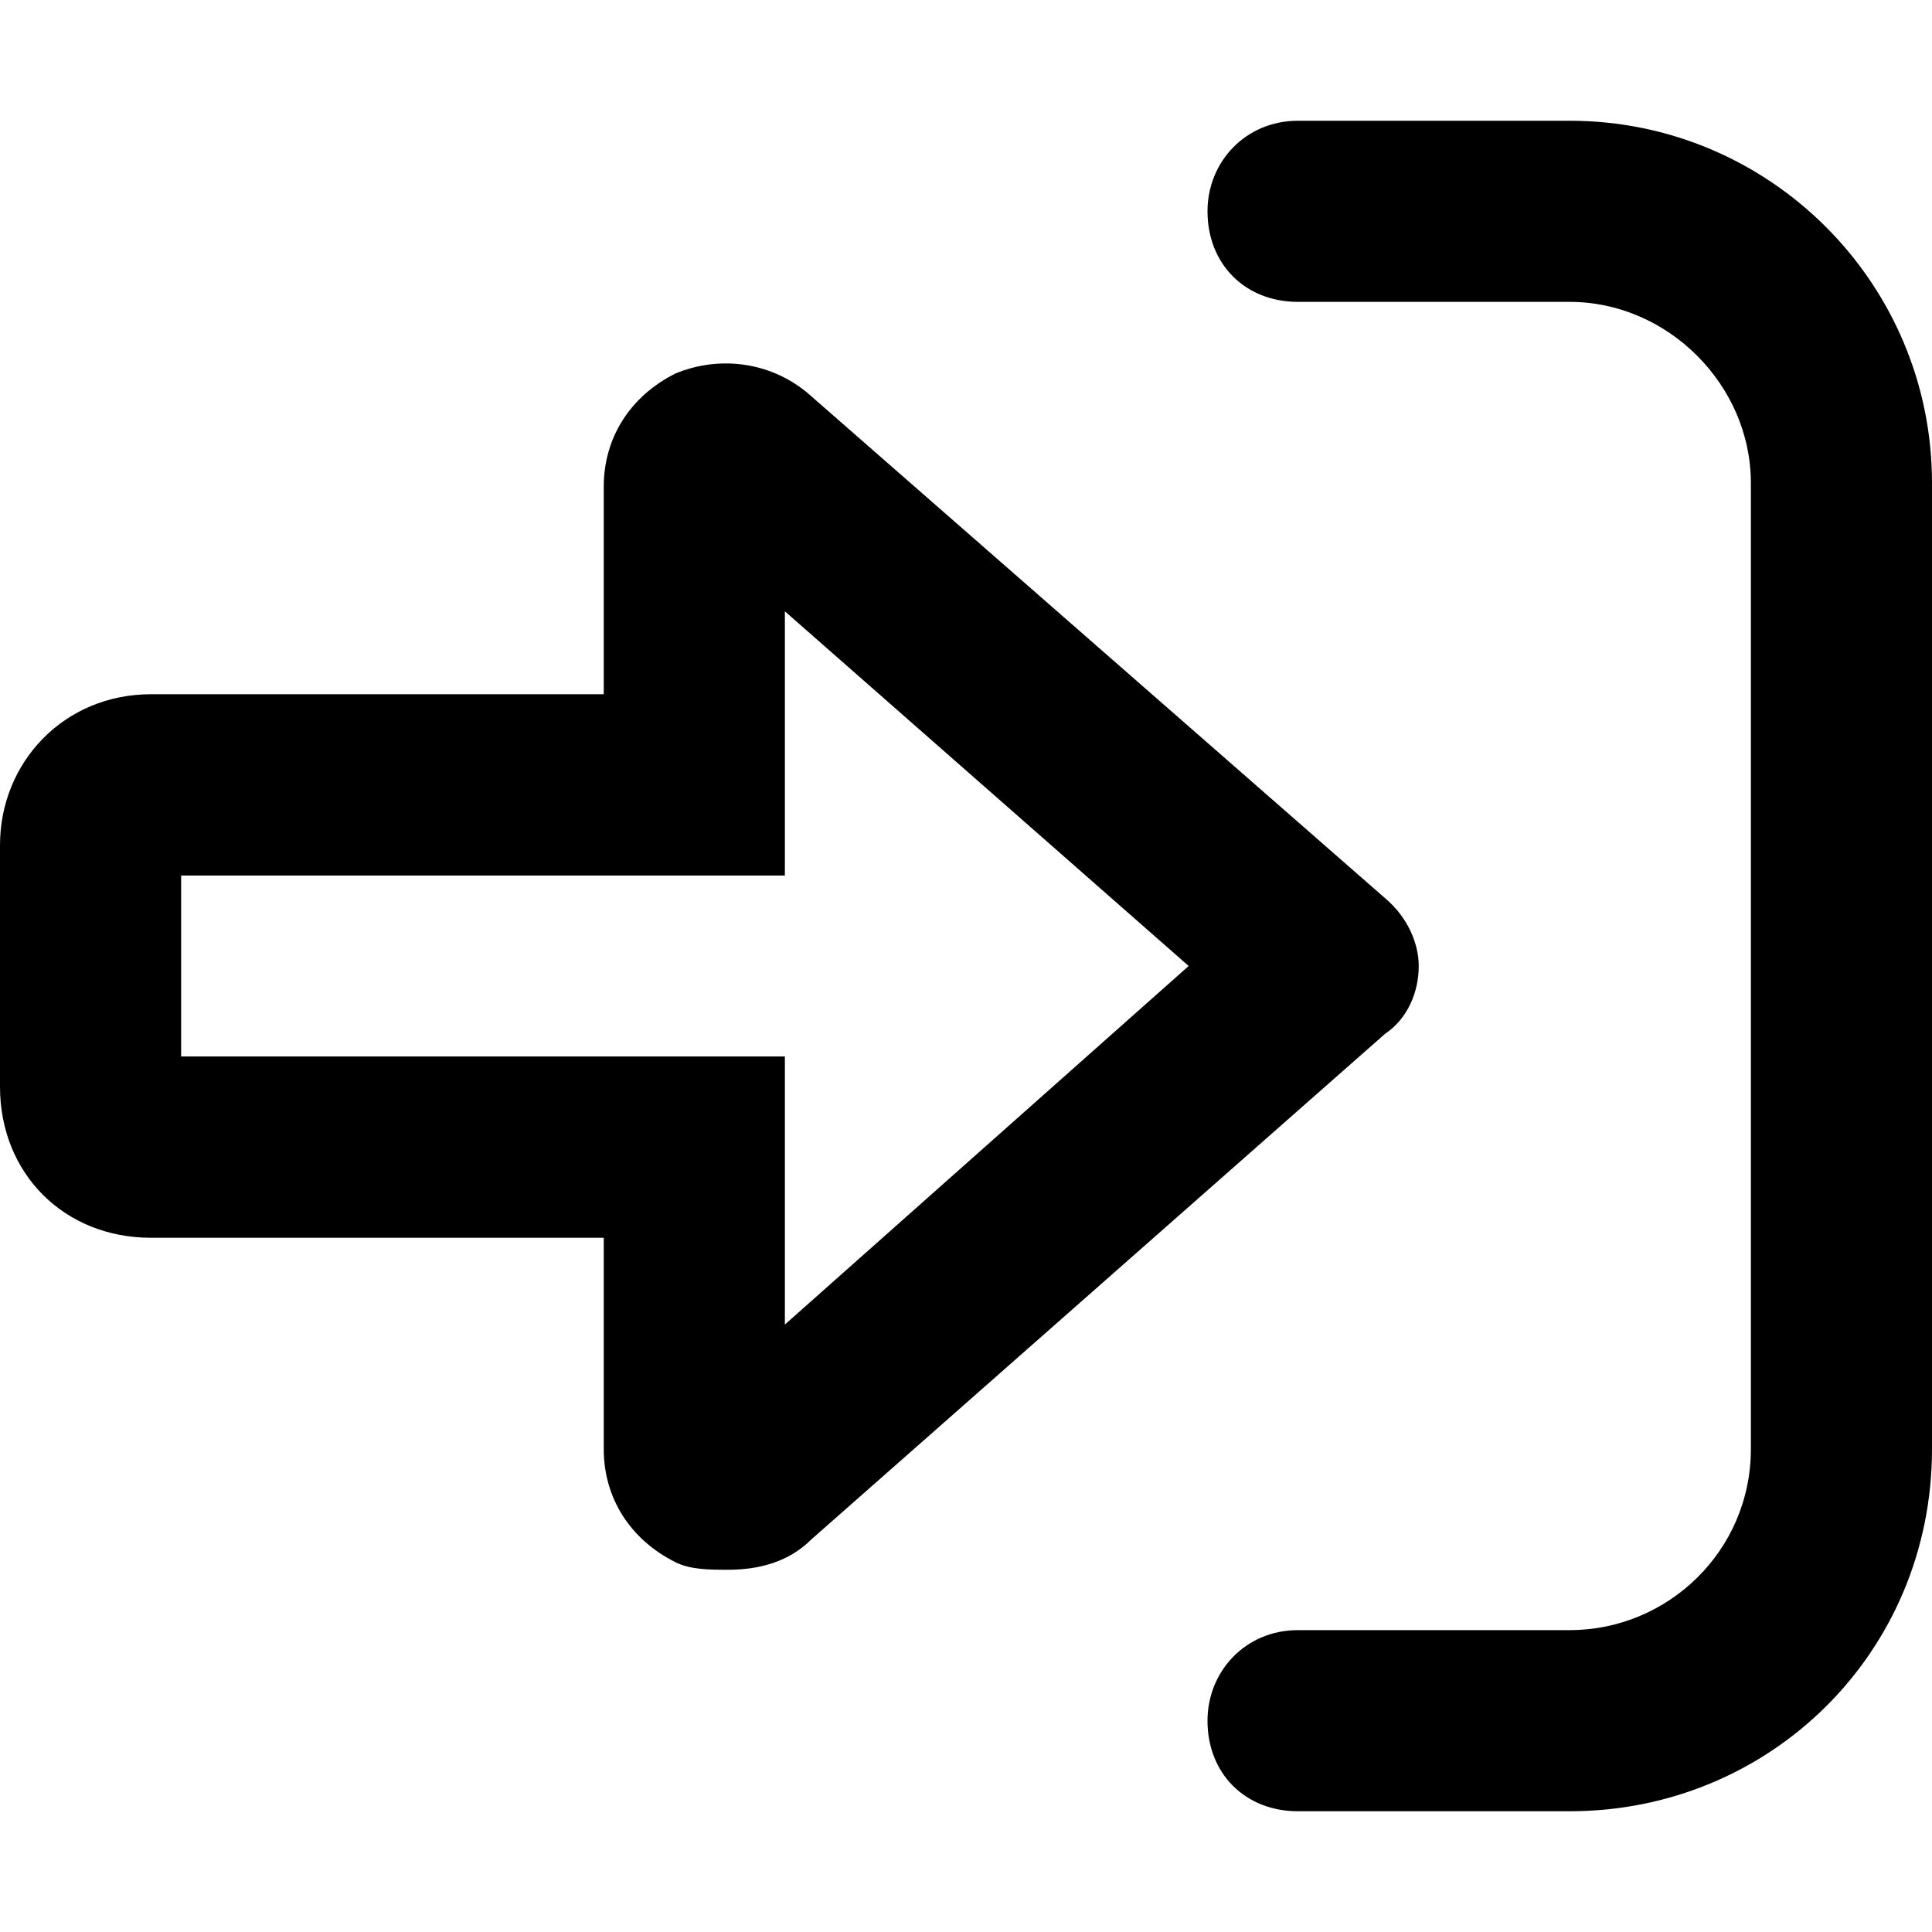 <svg width="12" height="12" viewBox="0 0 12 12" fill="currentColor" xmlns="http://www.w3.org/2000/svg">
<path d="M12 3V9C12 10.266 10.992 11.25 9.75 11.25H8.062C7.734 11.25 7.5 11.016 7.5 10.688C7.5 10.383 7.734 10.125 8.062 10.125H9.75C10.359 10.125 10.875 9.633 10.875 9V3C10.875 2.391 10.359 1.875 9.75 1.875H8.062C7.734 1.875 7.5 1.641 7.5 1.312C7.5 1.008 7.734 0.75 8.062 0.75H9.75C10.992 0.75 12 1.758 12 3ZM8.602 6.422L5.039 9.562C4.898 9.703 4.711 9.75 4.523 9.75C4.406 9.75 4.289 9.75 4.195 9.703C3.914 9.562 3.75 9.305 3.75 9V7.688H0.938C0.398 7.688 0 7.289 0 6.75V5.25C0 4.734 0.398 4.312 0.938 4.312H3.75V3.023C3.75 2.719 3.914 2.461 4.195 2.32C4.477 2.203 4.805 2.25 5.039 2.461L8.602 5.578C8.742 5.695 8.812 5.859 8.812 6C8.812 6.164 8.742 6.328 8.602 6.422ZM7.383 6L4.875 3.797V5.438H1.125V6.562H4.875V8.227L7.383 6Z" fill="currentColor"/>
</svg>
